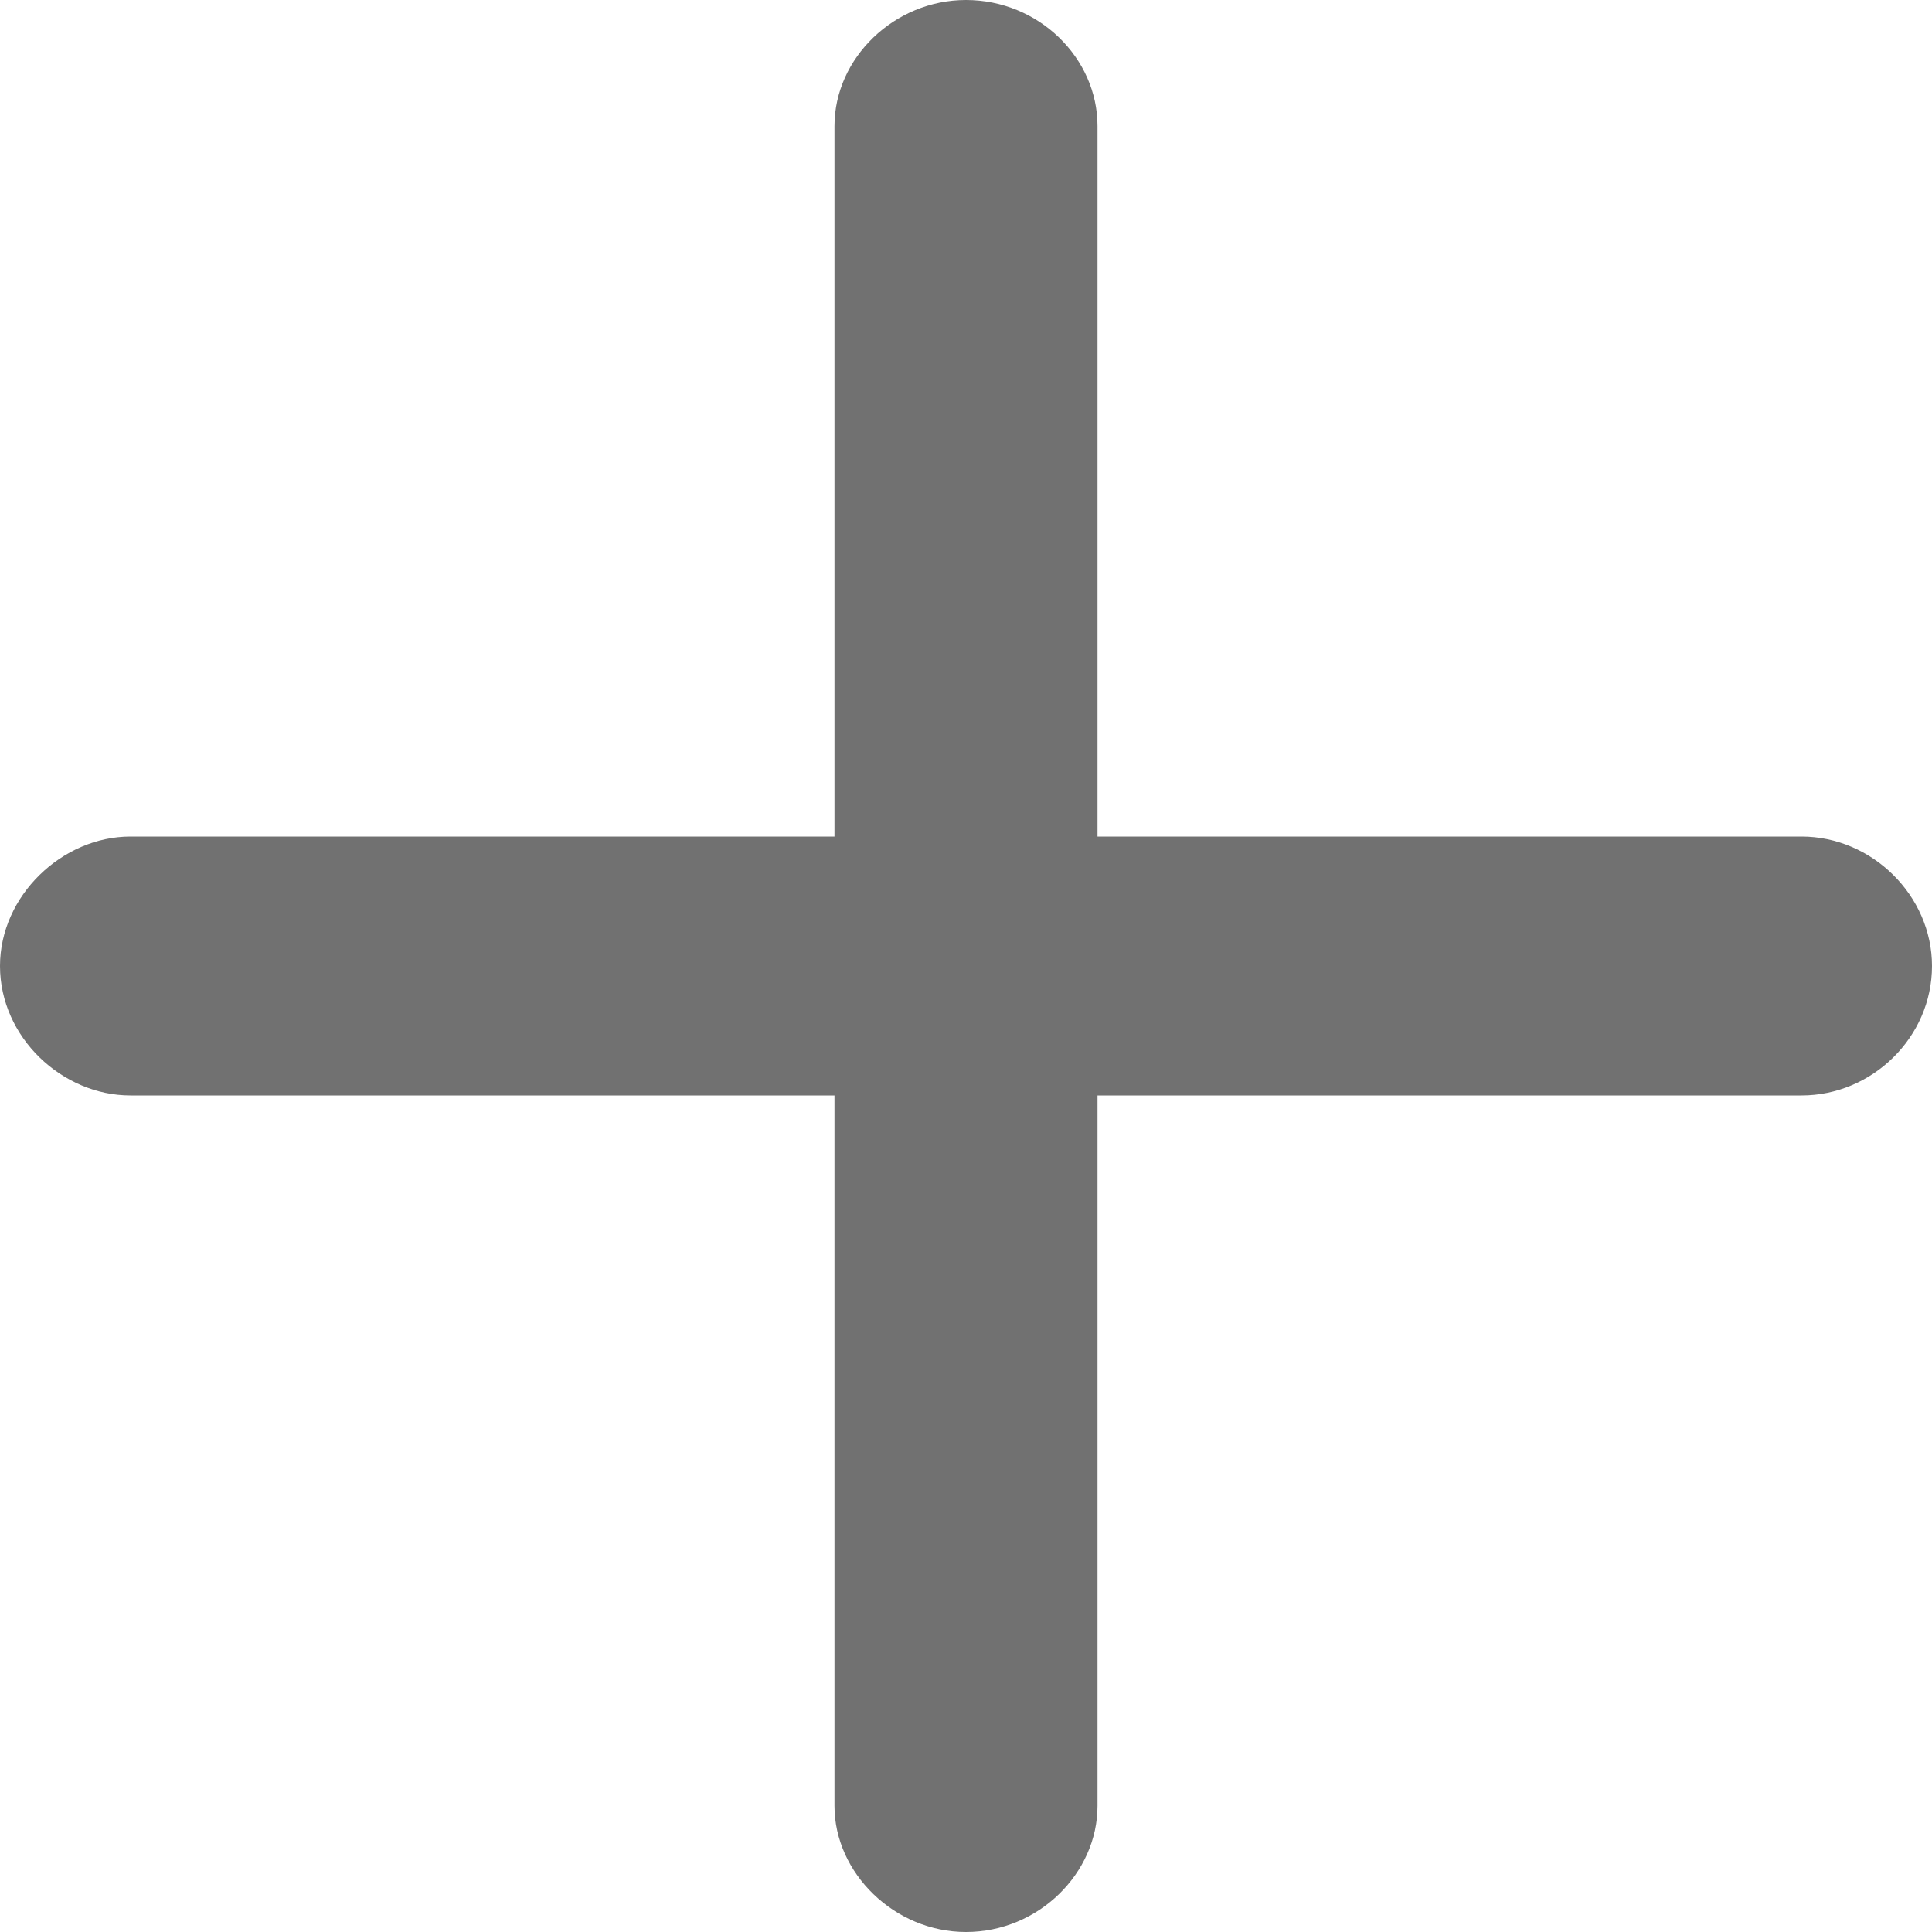 <svg width="14" height="14" viewBox="0 0 14 14" fill="none" xmlns="http://www.w3.org/2000/svg">
<path d="M7 14C7.527 14 7.953 13.572 7.953 13.087V7.938H13.055C13.565 7.938 14 7.518 14 7C14 6.49 13.565 6.062 13.055 6.062H7.953V0.913C7.953 0.42 7.527 0 7 0C6.481 0 6.047 0.42 6.047 0.913V6.062H0.945C0.452 6.062 0 6.49 0 7C0 7.518 0.452 7.938 0.945 7.938H6.047V13.087C6.047 13.572 6.481 14 7 14Z" fill="#717171"/>
</svg>
